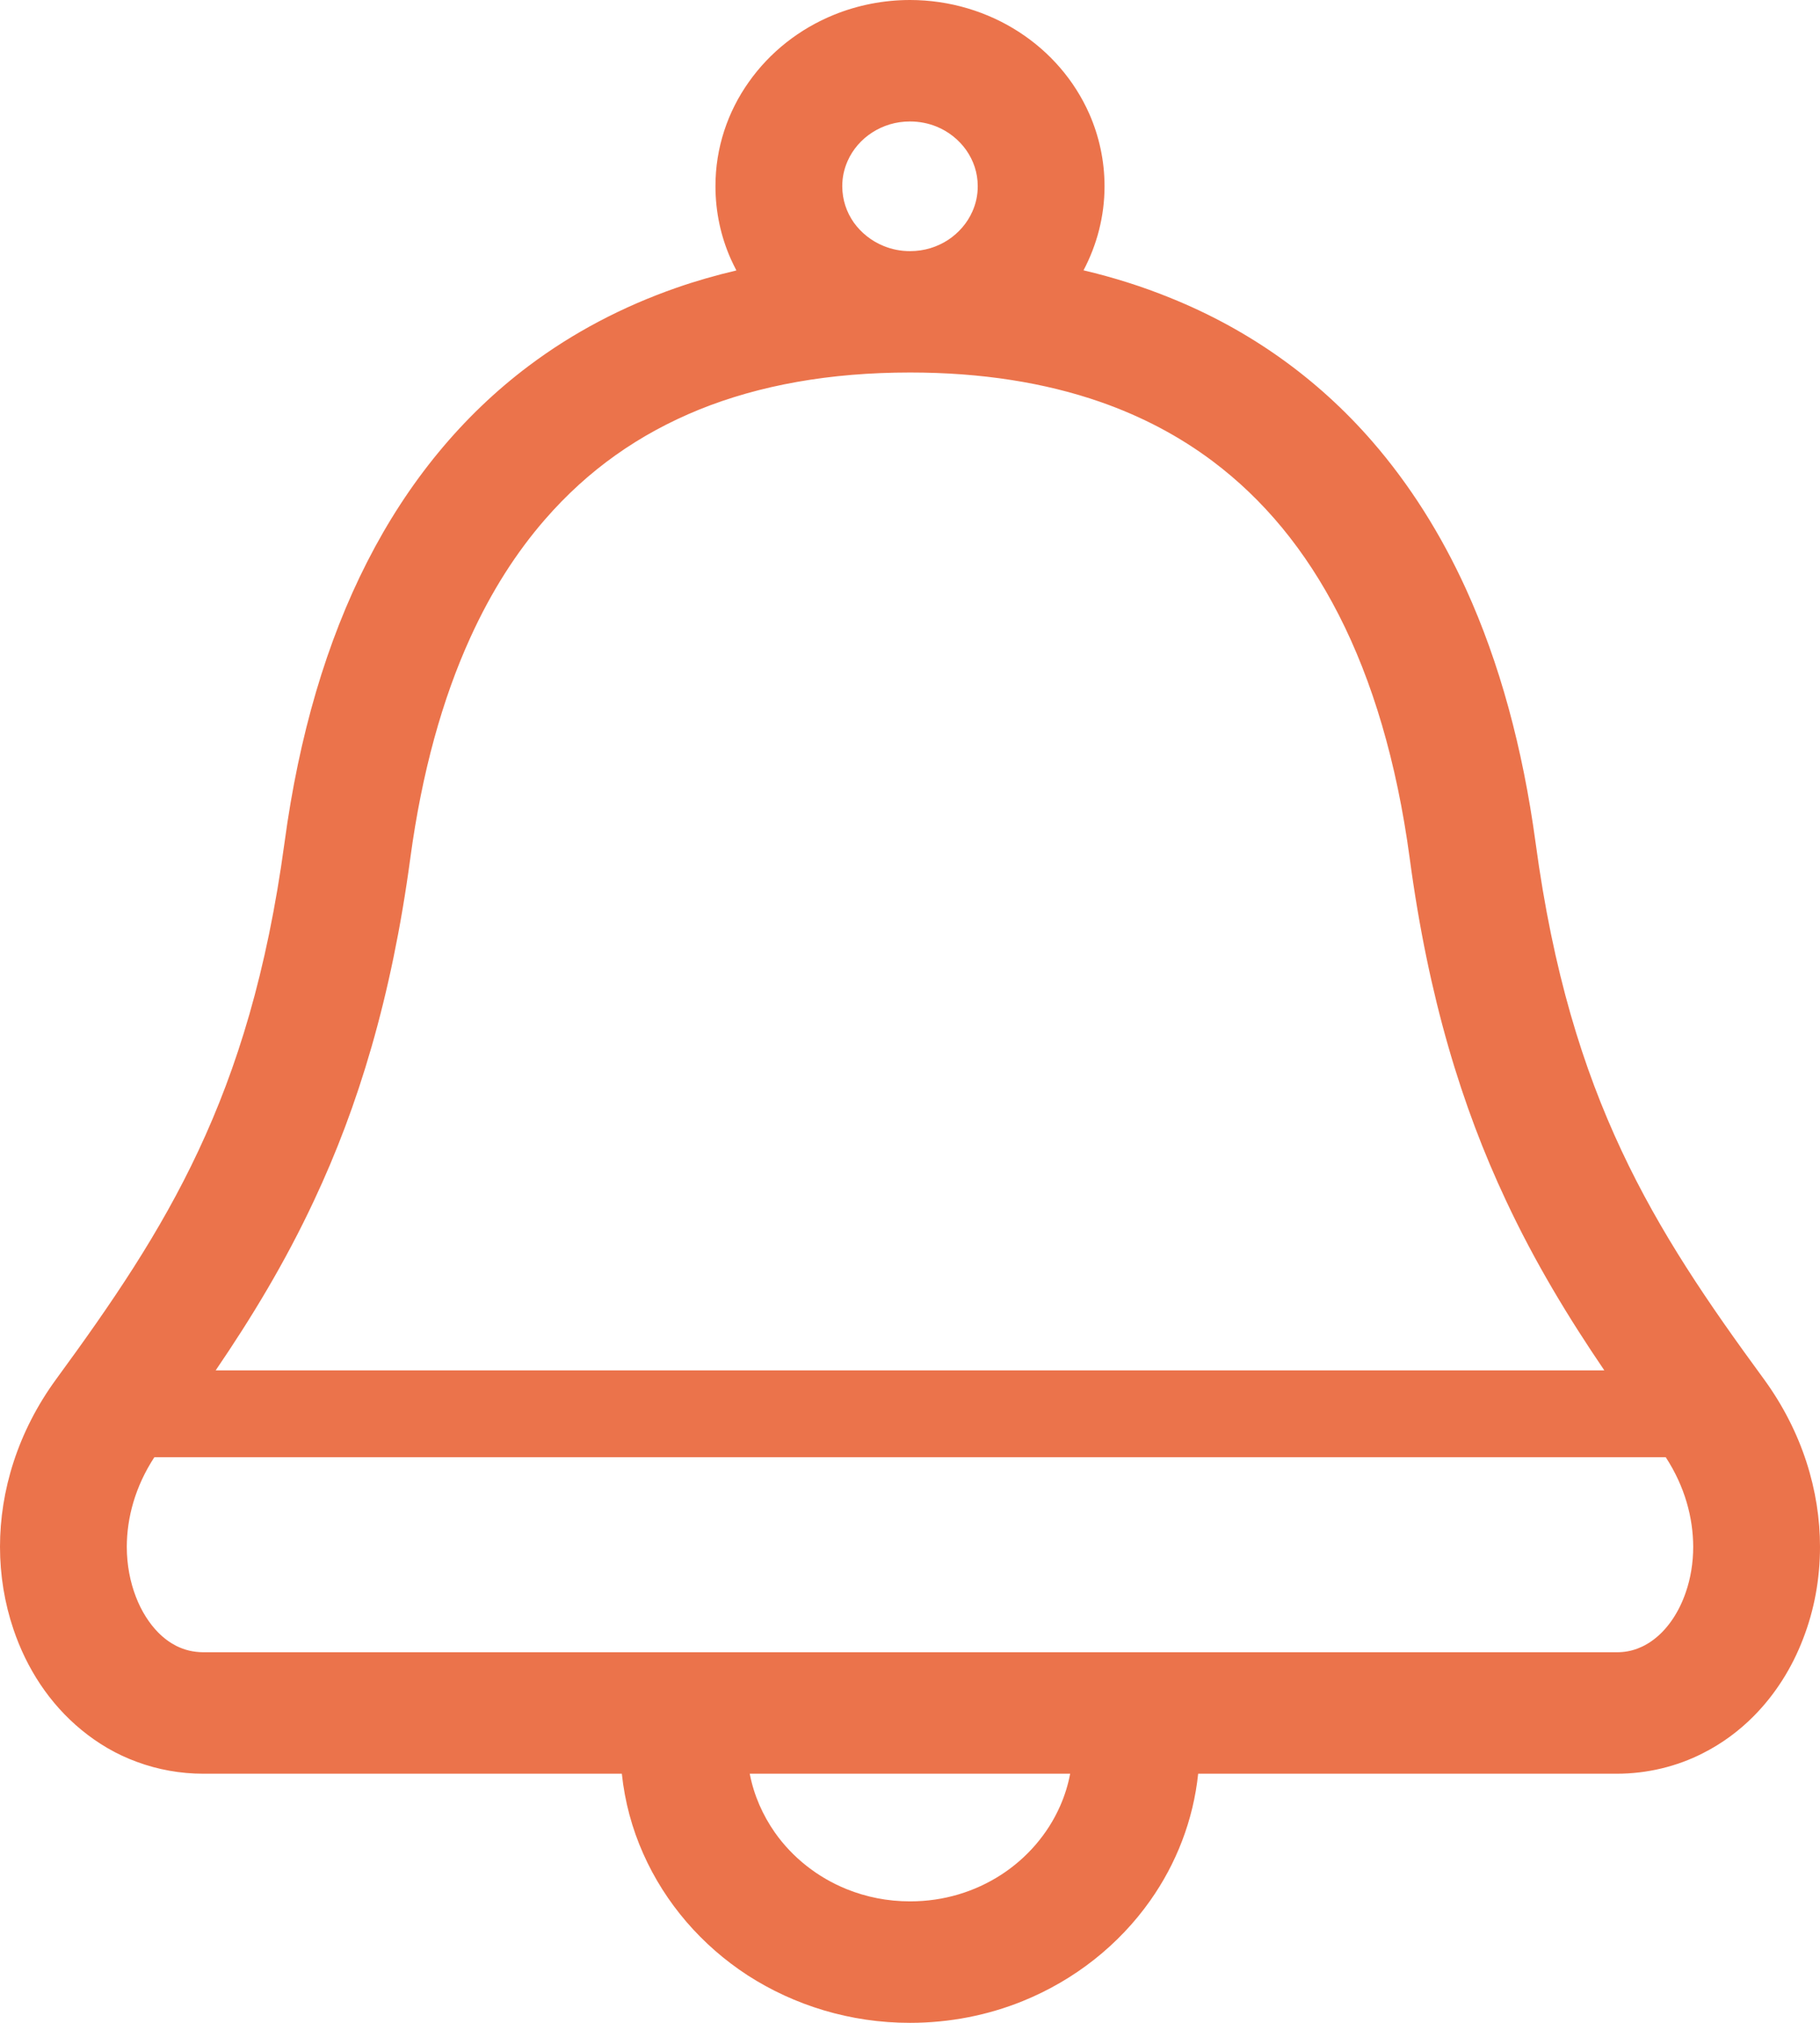 <svg width="18" height="20" viewBox="0 0 18 20" fill="none" xmlns="http://www.w3.org/2000/svg">
<path d="M17.444 13.634C16.892 12.881 16.419 12.191 16.037 11.376C15.655 10.561 15.36 9.614 15.187 8.331C15.059 7.388 14.83 6.552 14.498 5.822C14.248 5.275 13.94 4.789 13.575 4.368C13.027 3.736 12.349 3.257 11.574 2.945C11.299 2.833 11.014 2.743 10.717 2.673C10.717 2.673 10.716 2.673 10.716 2.673C10.848 2.423 10.924 2.139 10.924 1.842C10.924 1.589 10.87 1.345 10.773 1.125C10.626 0.793 10.383 0.513 10.076 0.315C9.77 0.117 9.396 -0 9 7.90608e-07C8.736 7.90608e-07 8.481 0.052 8.251 0.145C7.905 0.285 7.612 0.518 7.405 0.812C7.197 1.105 7.075 1.463 7.076 1.842C7.076 2.094 7.129 2.338 7.227 2.559C7.245 2.598 7.263 2.636 7.283 2.674C7.283 2.674 7.283 2.674 7.283 2.674C7.079 2.722 6.88 2.779 6.688 2.846C6.158 3.031 5.668 3.288 5.23 3.617C4.572 4.111 4.035 4.764 3.632 5.554C3.229 6.344 2.957 7.271 2.814 8.331C2.64 9.614 2.345 10.561 1.963 11.376C1.581 12.191 1.108 12.881 0.557 13.634C0.174 14.157 0 14.742 0 15.293C0 15.576 0.046 15.852 0.133 16.109C0.263 16.494 0.487 16.843 0.808 17.106C0.969 17.238 1.152 17.347 1.357 17.421C1.56 17.496 1.783 17.537 2.012 17.537H6.15C6.179 17.813 6.251 18.079 6.361 18.326C6.579 18.818 6.941 19.236 7.397 19.532C7.854 19.826 8.409 20.001 9.001 20C9.394 20 9.772 19.924 10.115 19.785C10.63 19.576 11.067 19.229 11.376 18.791C11.633 18.427 11.802 17.997 11.85 17.537H15.988C16.294 17.537 16.587 17.464 16.84 17.335C17.031 17.239 17.2 17.113 17.344 16.968C17.56 16.75 17.723 16.489 17.832 16.205C17.943 15.92 18 15.612 18 15.293C18 14.742 17.826 14.157 17.444 13.634ZM8.383 1.592C8.433 1.478 8.519 1.379 8.626 1.31C8.734 1.241 8.859 1.201 9 1.201C9.094 1.201 9.181 1.219 9.261 1.251C9.38 1.299 9.483 1.381 9.556 1.484C9.628 1.587 9.67 1.707 9.67 1.842C9.67 1.932 9.651 2.015 9.617 2.091C9.567 2.205 9.481 2.304 9.374 2.374C9.266 2.443 9.141 2.483 9 2.483C8.906 2.483 8.819 2.465 8.739 2.432C8.62 2.384 8.517 2.302 8.444 2.2C8.372 2.097 8.331 1.977 8.33 1.842C8.33 1.751 8.349 1.669 8.383 1.592ZM3.107 11.867C3.541 10.944 3.872 9.866 4.058 8.485C4.173 7.634 4.376 6.908 4.652 6.303C4.859 5.848 5.107 5.461 5.39 5.136C5.815 4.647 6.318 4.293 6.914 4.05C7.51 3.809 8.205 3.683 9.001 3.683C9.706 3.683 10.334 3.783 10.883 3.974C11.295 4.118 11.664 4.313 11.996 4.562C12.493 4.936 12.91 5.433 13.241 6.08C13.572 6.728 13.813 7.527 13.942 8.485C14.127 9.866 14.459 10.944 14.893 11.867C15.181 12.483 15.513 13.028 15.867 13.549H2.133C2.488 13.028 2.819 12.483 3.107 11.867ZM10.484 17.858C10.362 18.134 10.157 18.371 9.9 18.537C9.642 18.703 9.336 18.799 9.001 18.799C8.776 18.799 8.566 18.756 8.373 18.678C8.086 18.562 7.838 18.366 7.664 18.119C7.543 17.946 7.456 17.75 7.415 17.537H10.584C10.563 17.649 10.529 17.756 10.484 17.858ZM16.674 15.739C16.606 15.941 16.495 16.098 16.376 16.194C16.316 16.243 16.256 16.277 16.194 16.3C16.13 16.324 16.065 16.336 15.988 16.336H11.698H10.29H7.709H6.301H2.012C1.909 16.335 1.827 16.314 1.745 16.274C1.684 16.243 1.622 16.199 1.565 16.141C1.479 16.054 1.4 15.934 1.344 15.788C1.288 15.643 1.254 15.474 1.254 15.293C1.255 15.008 1.335 14.701 1.527 14.407H16.474C16.665 14.7 16.745 15.008 16.746 15.293C16.746 15.453 16.72 15.606 16.674 15.739Z" fill="#EB734B"/>
</svg>
